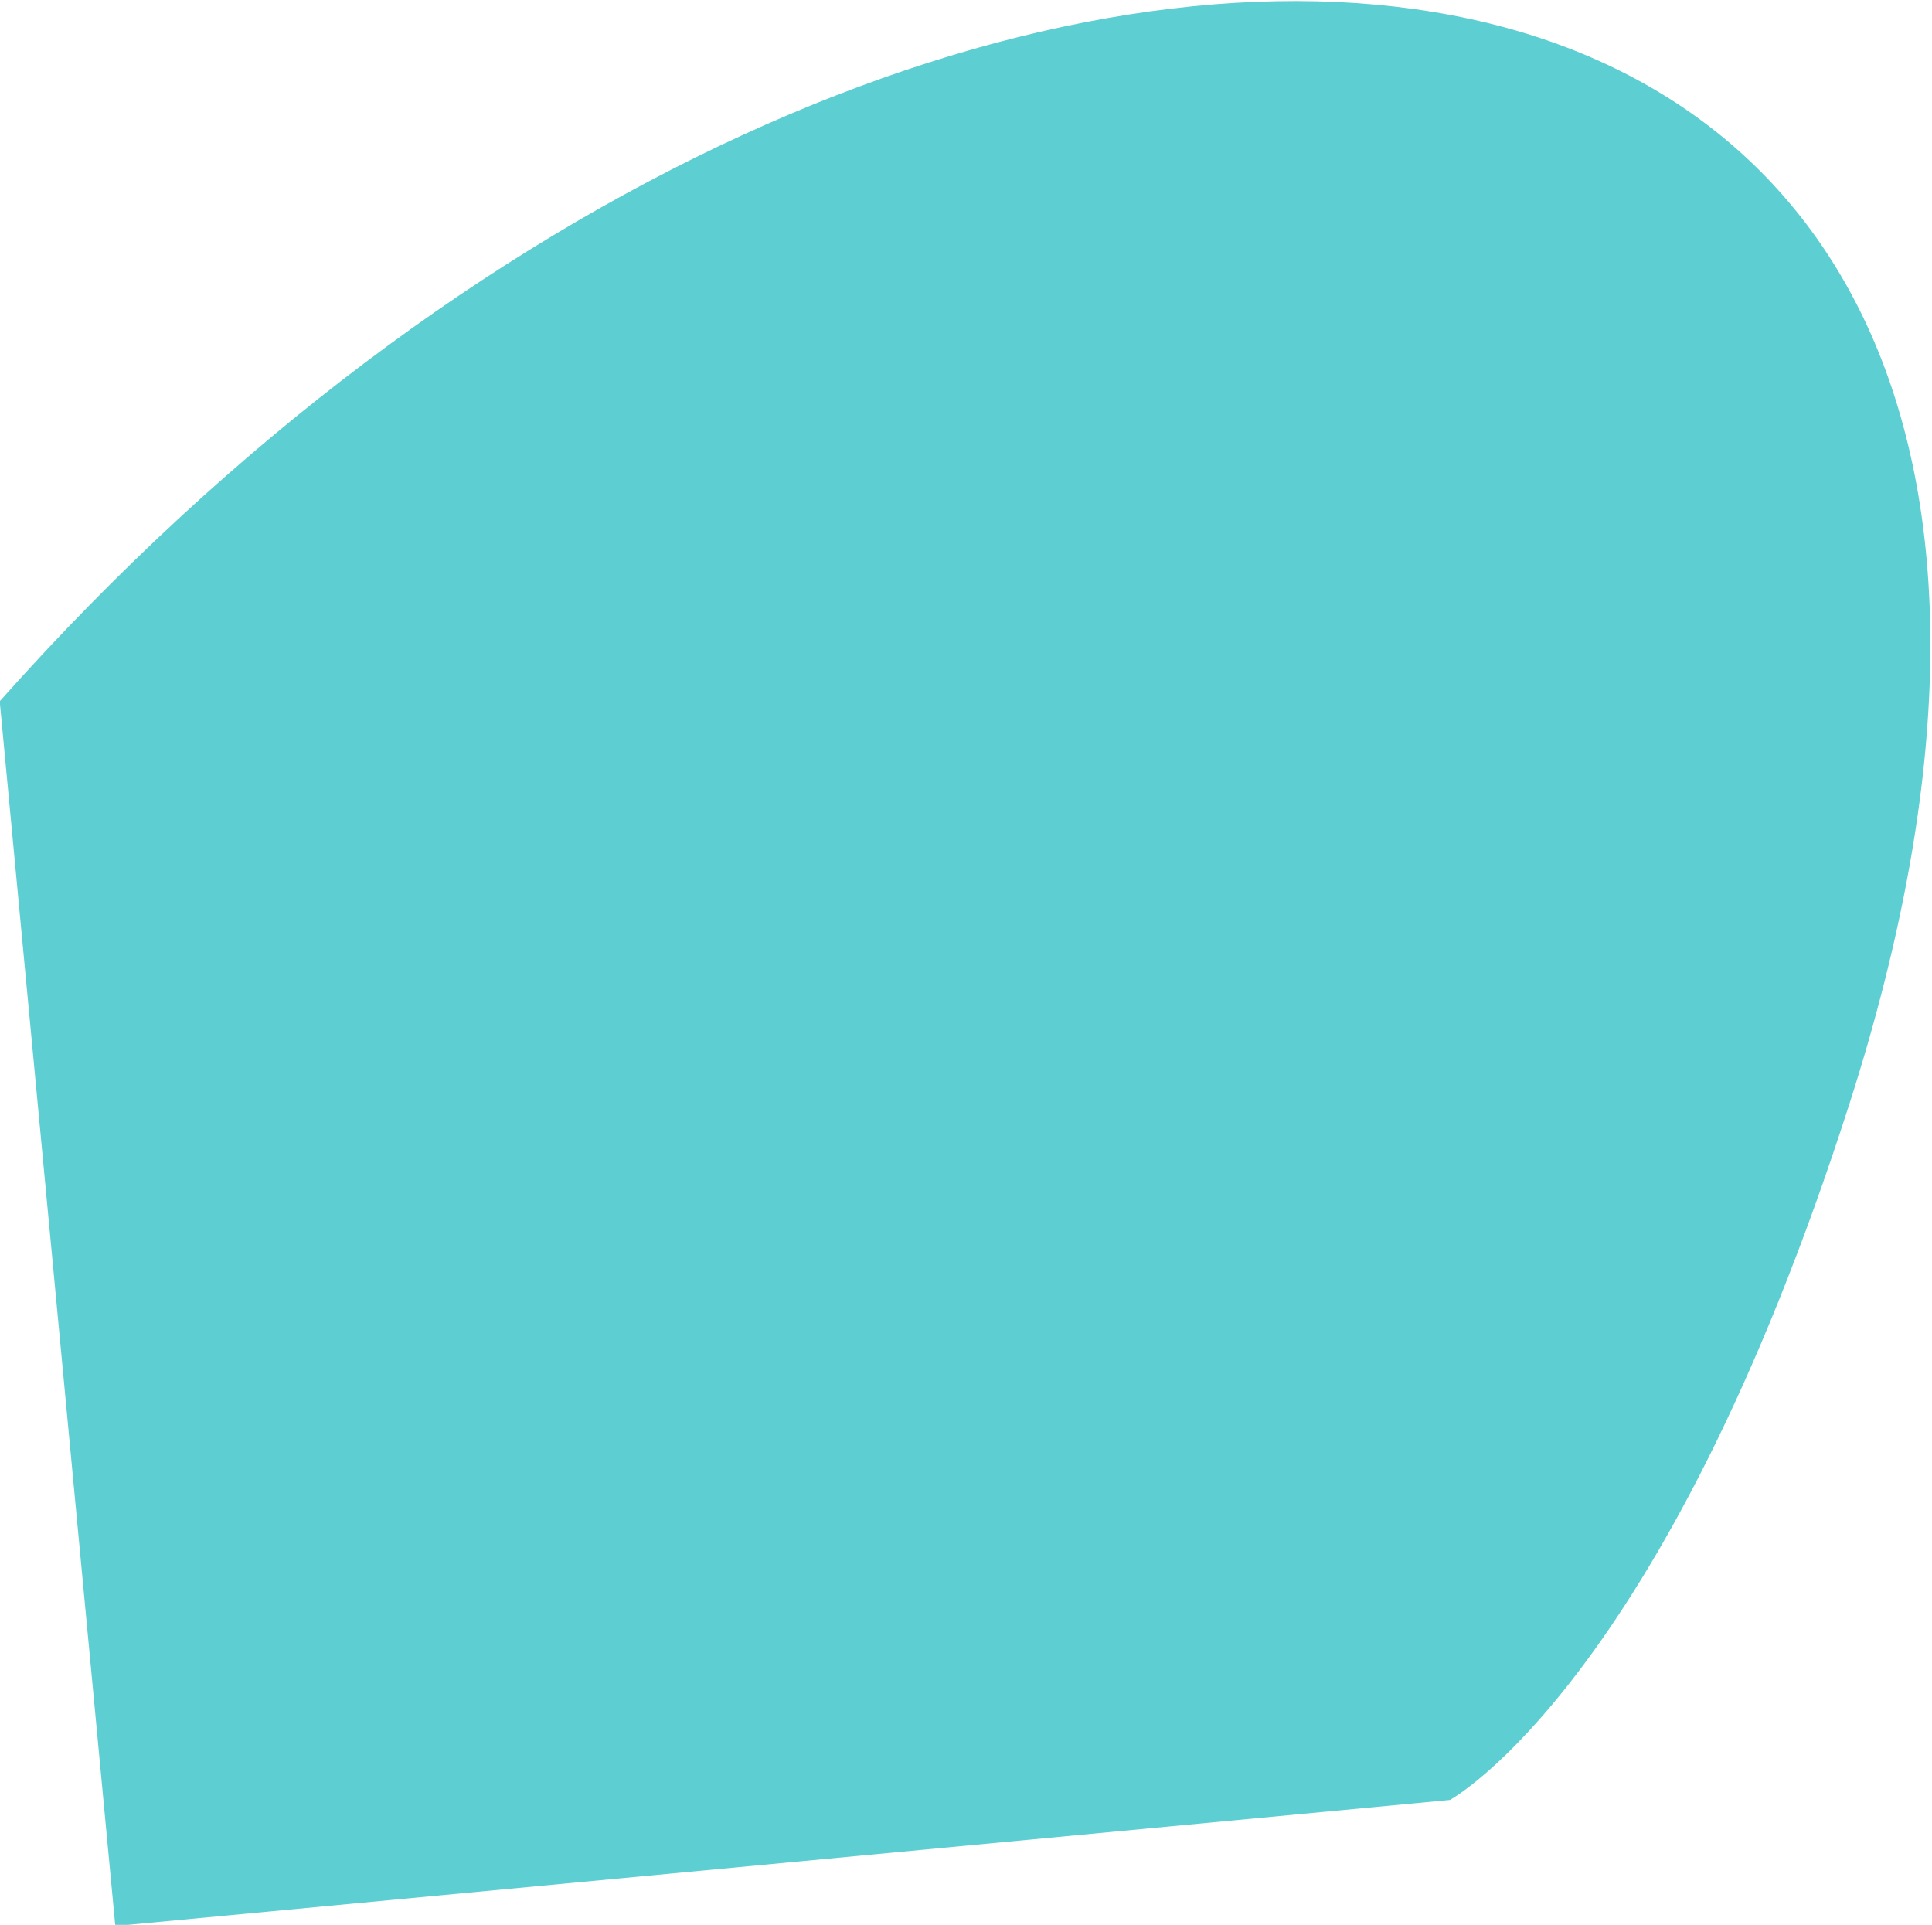 <?xml version="1.0" encoding="UTF-8" standalone="no"?>
<!DOCTYPE svg PUBLIC "-//W3C//DTD SVG 1.1//EN" "http://www.w3.org/Graphics/SVG/1.1/DTD/svg11.dtd">
<svg width="100%" height="100%" viewBox="0 0 1633 1627" version="1.1" xmlns="http://www.w3.org/2000/svg" xmlns:xlink="http://www.w3.org/1999/xlink" xml:space="preserve" xmlns:serif="http://www.serif.com/" style="fill-rule:evenodd;clip-rule:evenodd;stroke-linejoin:round;stroke-miterlimit:2;">
    <g transform="matrix(1,0,0,1,130.637,-5696.81)">
        <g transform="matrix(1,0,0,1,0,3677.91)">
            <g transform="matrix(1.069,-0.101,0.094,0.996,-343.373,360.1)">
                <path d="M0,2260.62C808.18,1452.86 1851.29,1664.19 1419.7,2746.55C1230.94,3219.97 1055.23,3300 1055.23,3300L0,3300L0,2260.62" style="fill:rgb(65,197,201);fill-opacity:0.85;"/>
            </g>
        </g>
    </g>
</svg>
